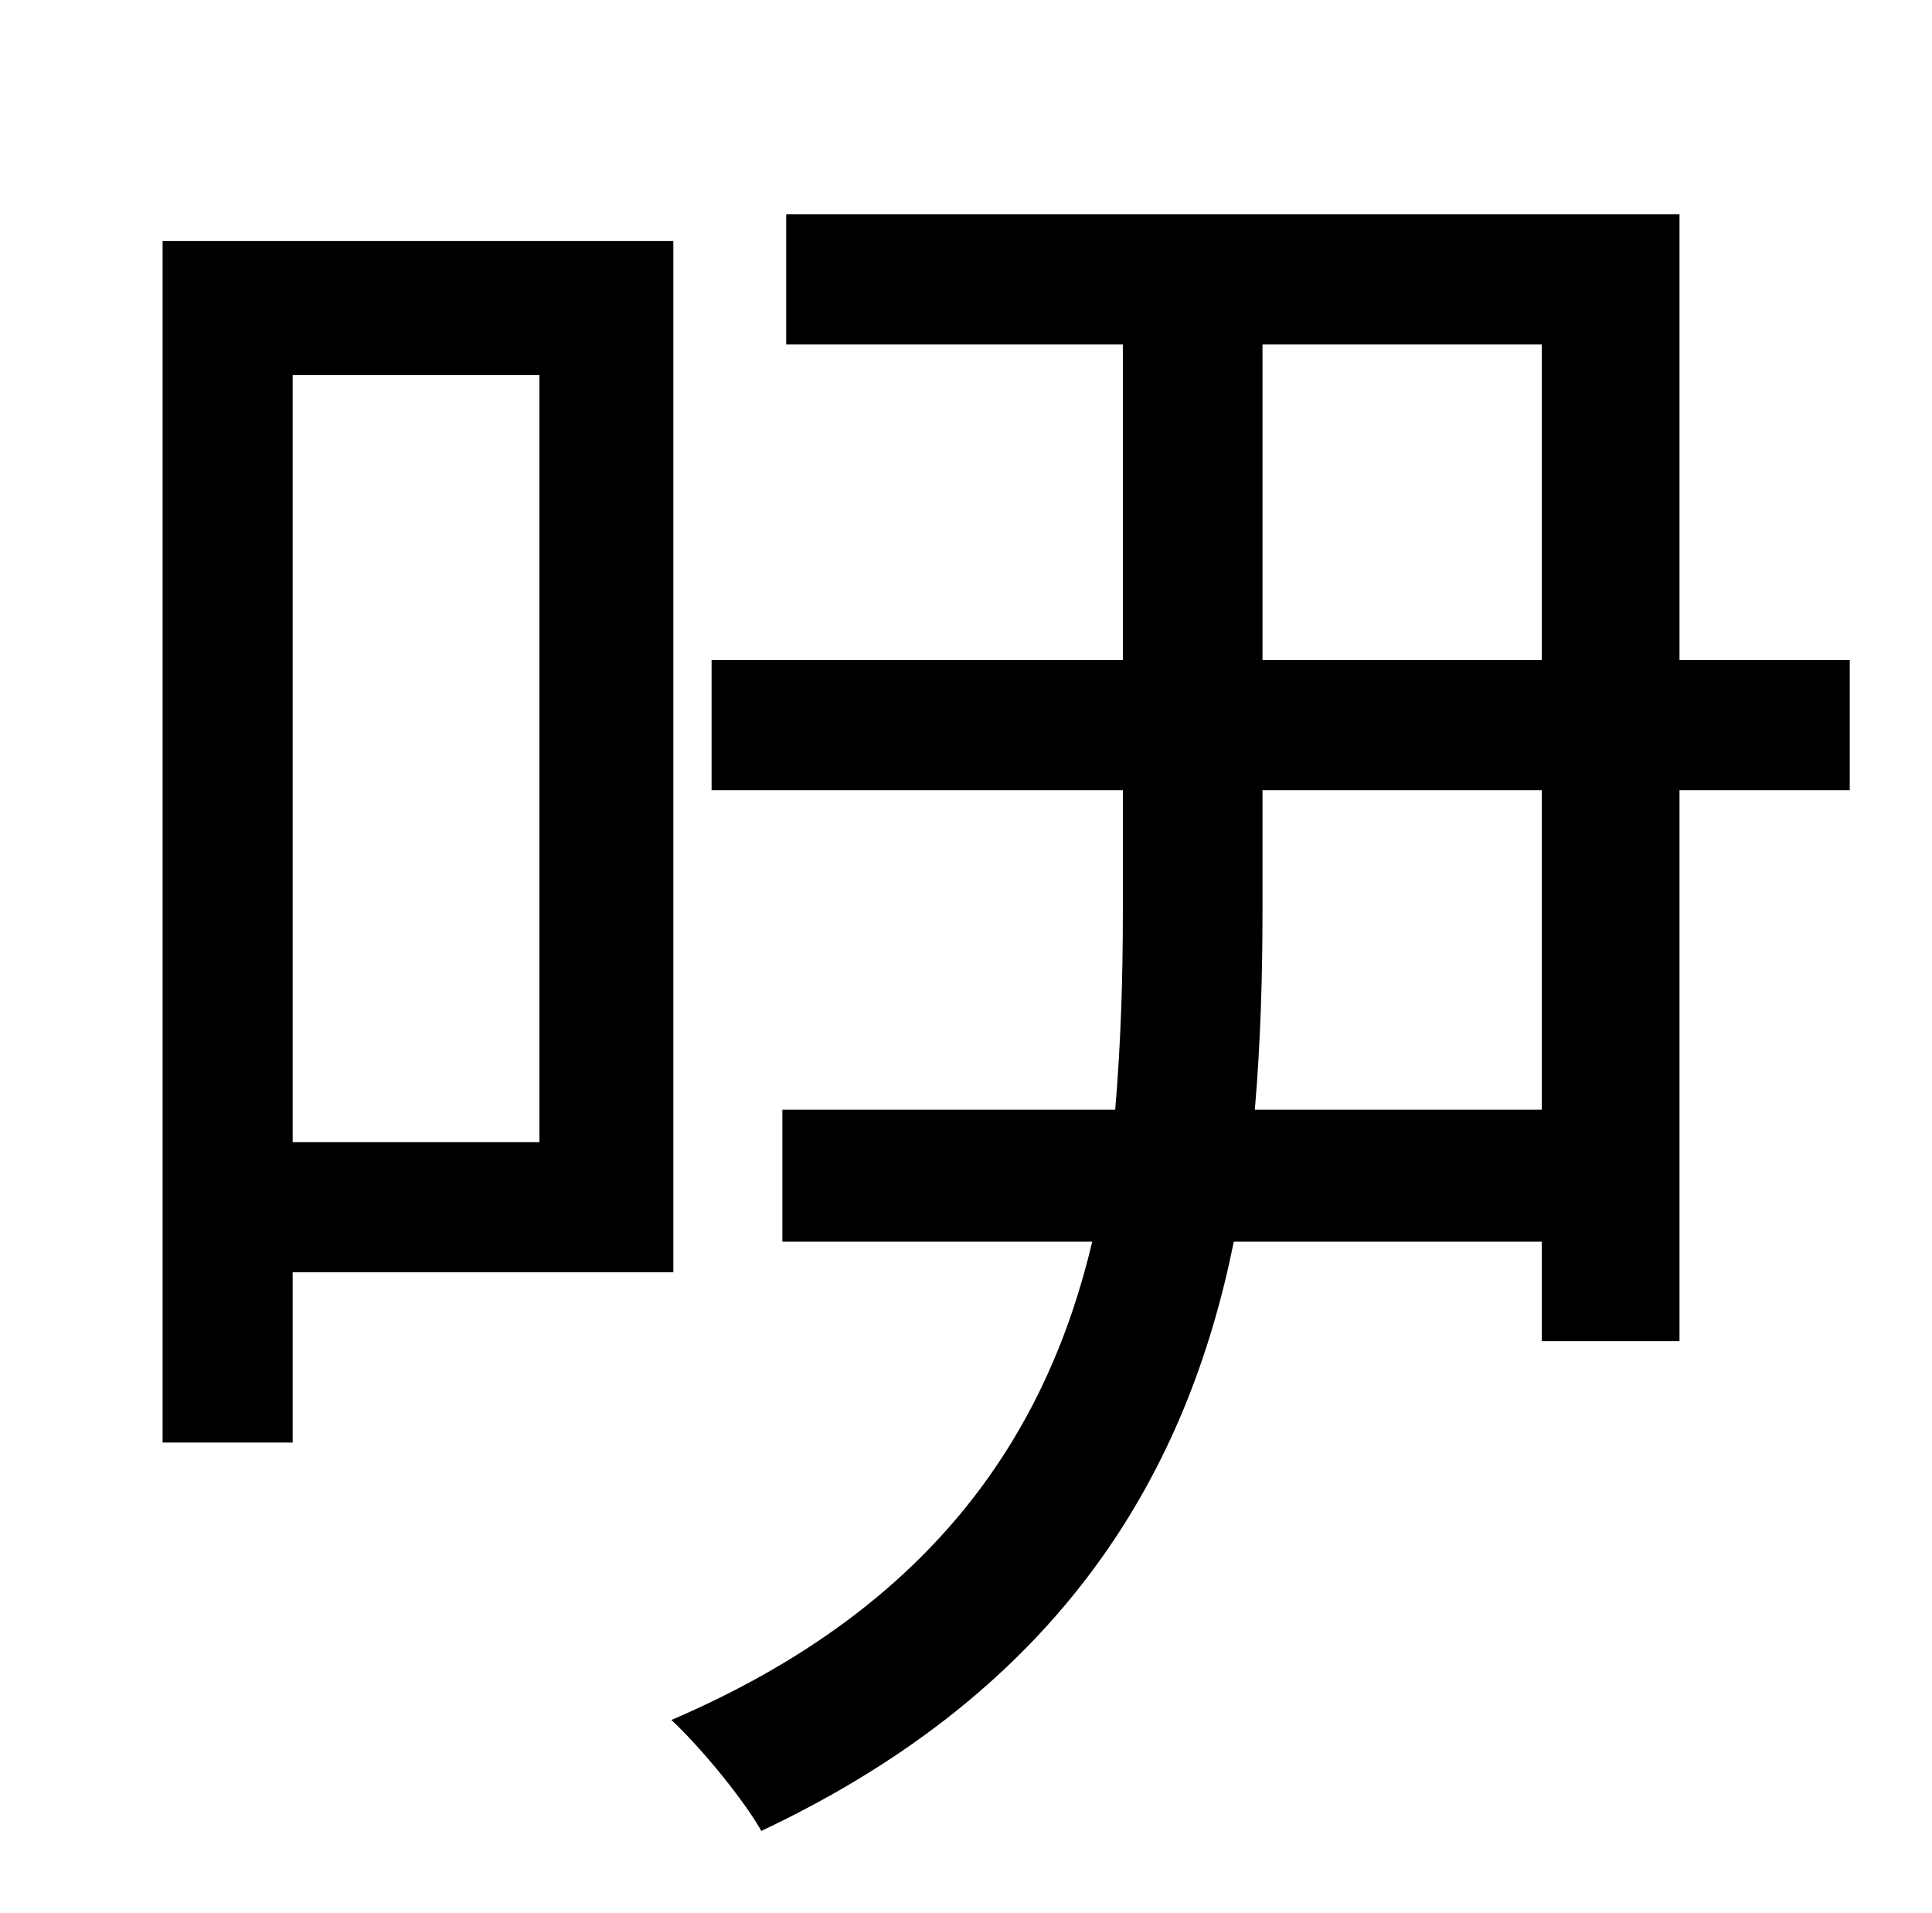 <?xml version="1.0" standalone="no"?>
<!DOCTYPE svg PUBLIC "-//W3C//DTD SVG 1.1//EN" "http://www.w3.org/Graphics/SVG/1.1/DTD/svg11.dtd" >
<svg xmlns="http://www.w3.org/2000/svg" xmlns:xlink="http://www.w3.org/1999/xlink" version="1.1" viewBox="-10 0 1010 1000">
   <path fill="currentColor"
d="M272 196h-129v401h129v-401zM342 665h-199v89h-68v-628h267v539zM796 580v-167h-146v63c0 34 -1 69 -4 104h150zM650 180v165h146v-165h-146zM957 345v68h-89v288h-72v-52h-161c-24 119 -88 233 -247 308c-9 -16 -31 -43 -47 -58c140 -60 197 -153 220 -250h-162v-69h174
c3 -35 4 -70 4 -103v-64h-215v-68h215v-165h-176v-68h467v233h89z" />
</svg>
